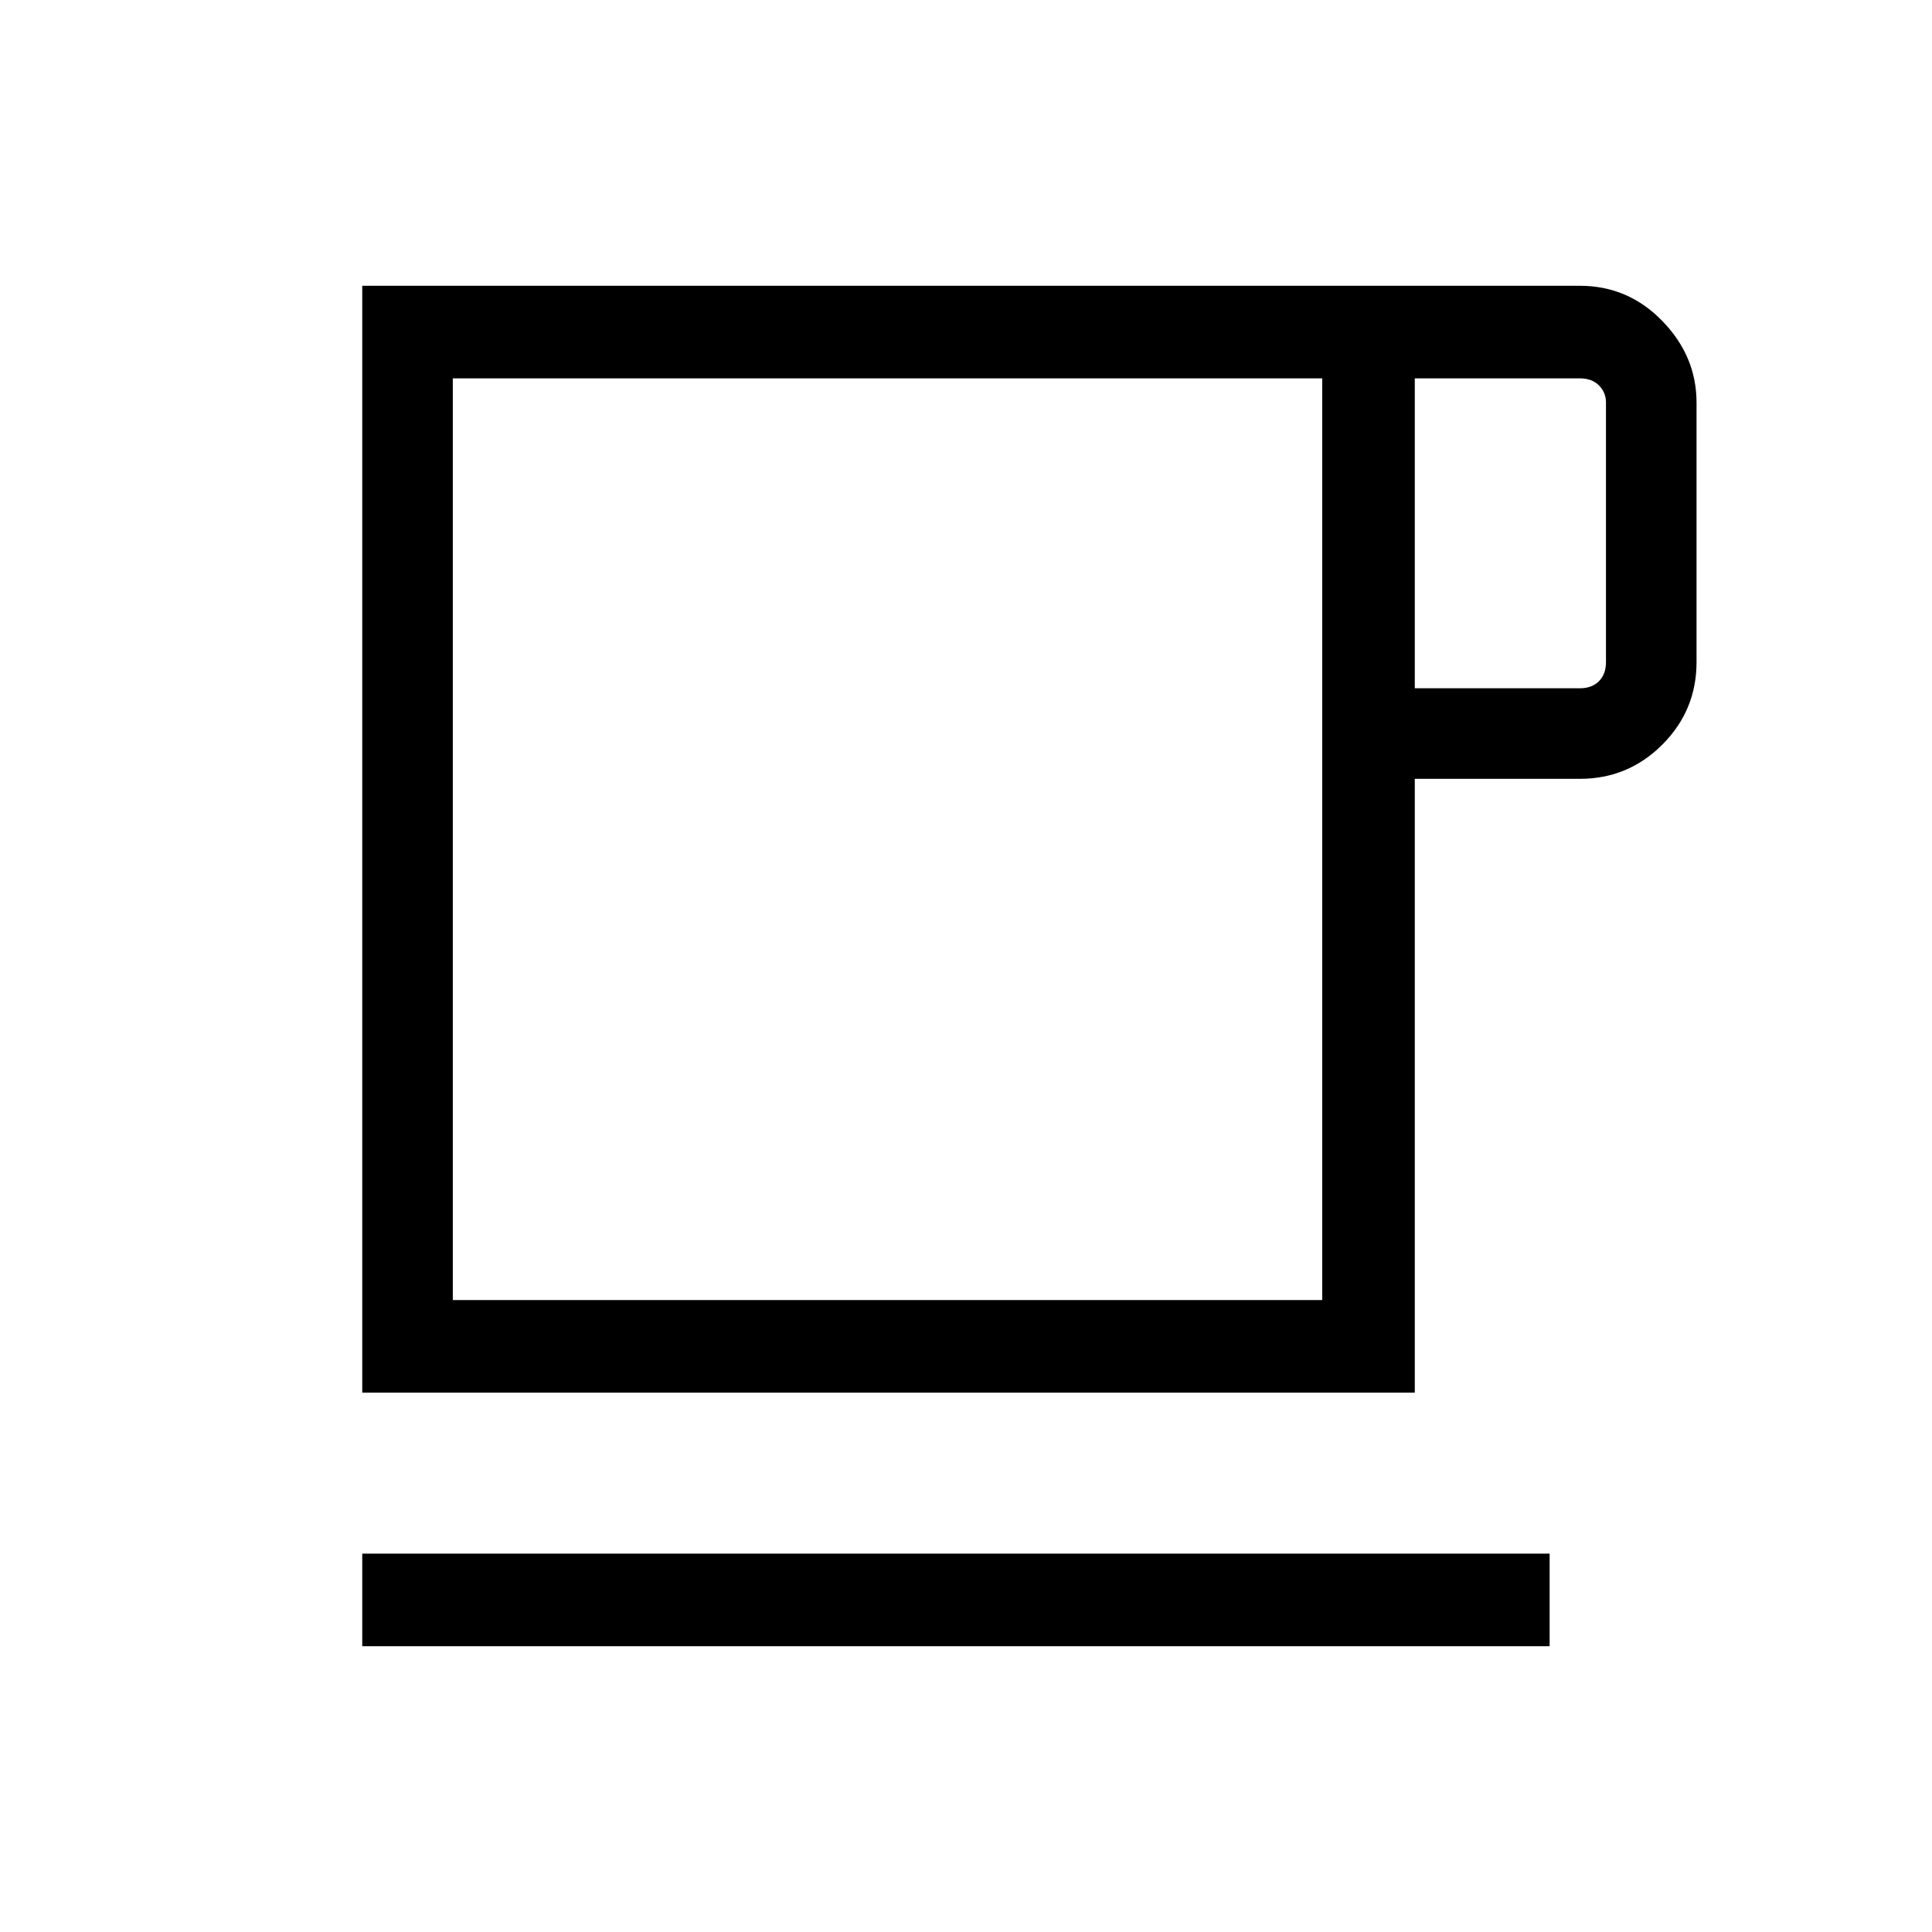 <svg xmlns="http://www.w3.org/2000/svg" height="48" width="48"><path d="M9 40.9v-2.3h29.5v2.3Zm0-6.3V7.1h30.25q1.2 0 2.05.875.85.875.85 2.025v6.45q0 1.2-.85 2.05-.85.85-2.05.85h-4.1V34.6Zm2.25-2.3h21.6V9.4h-21.6Zm23.9-15.2h4.1q.3 0 .475-.175t.175-.475V10q0-.25-.175-.425T39.25 9.4h-4.1ZM22.1 20.85Z"/></svg>